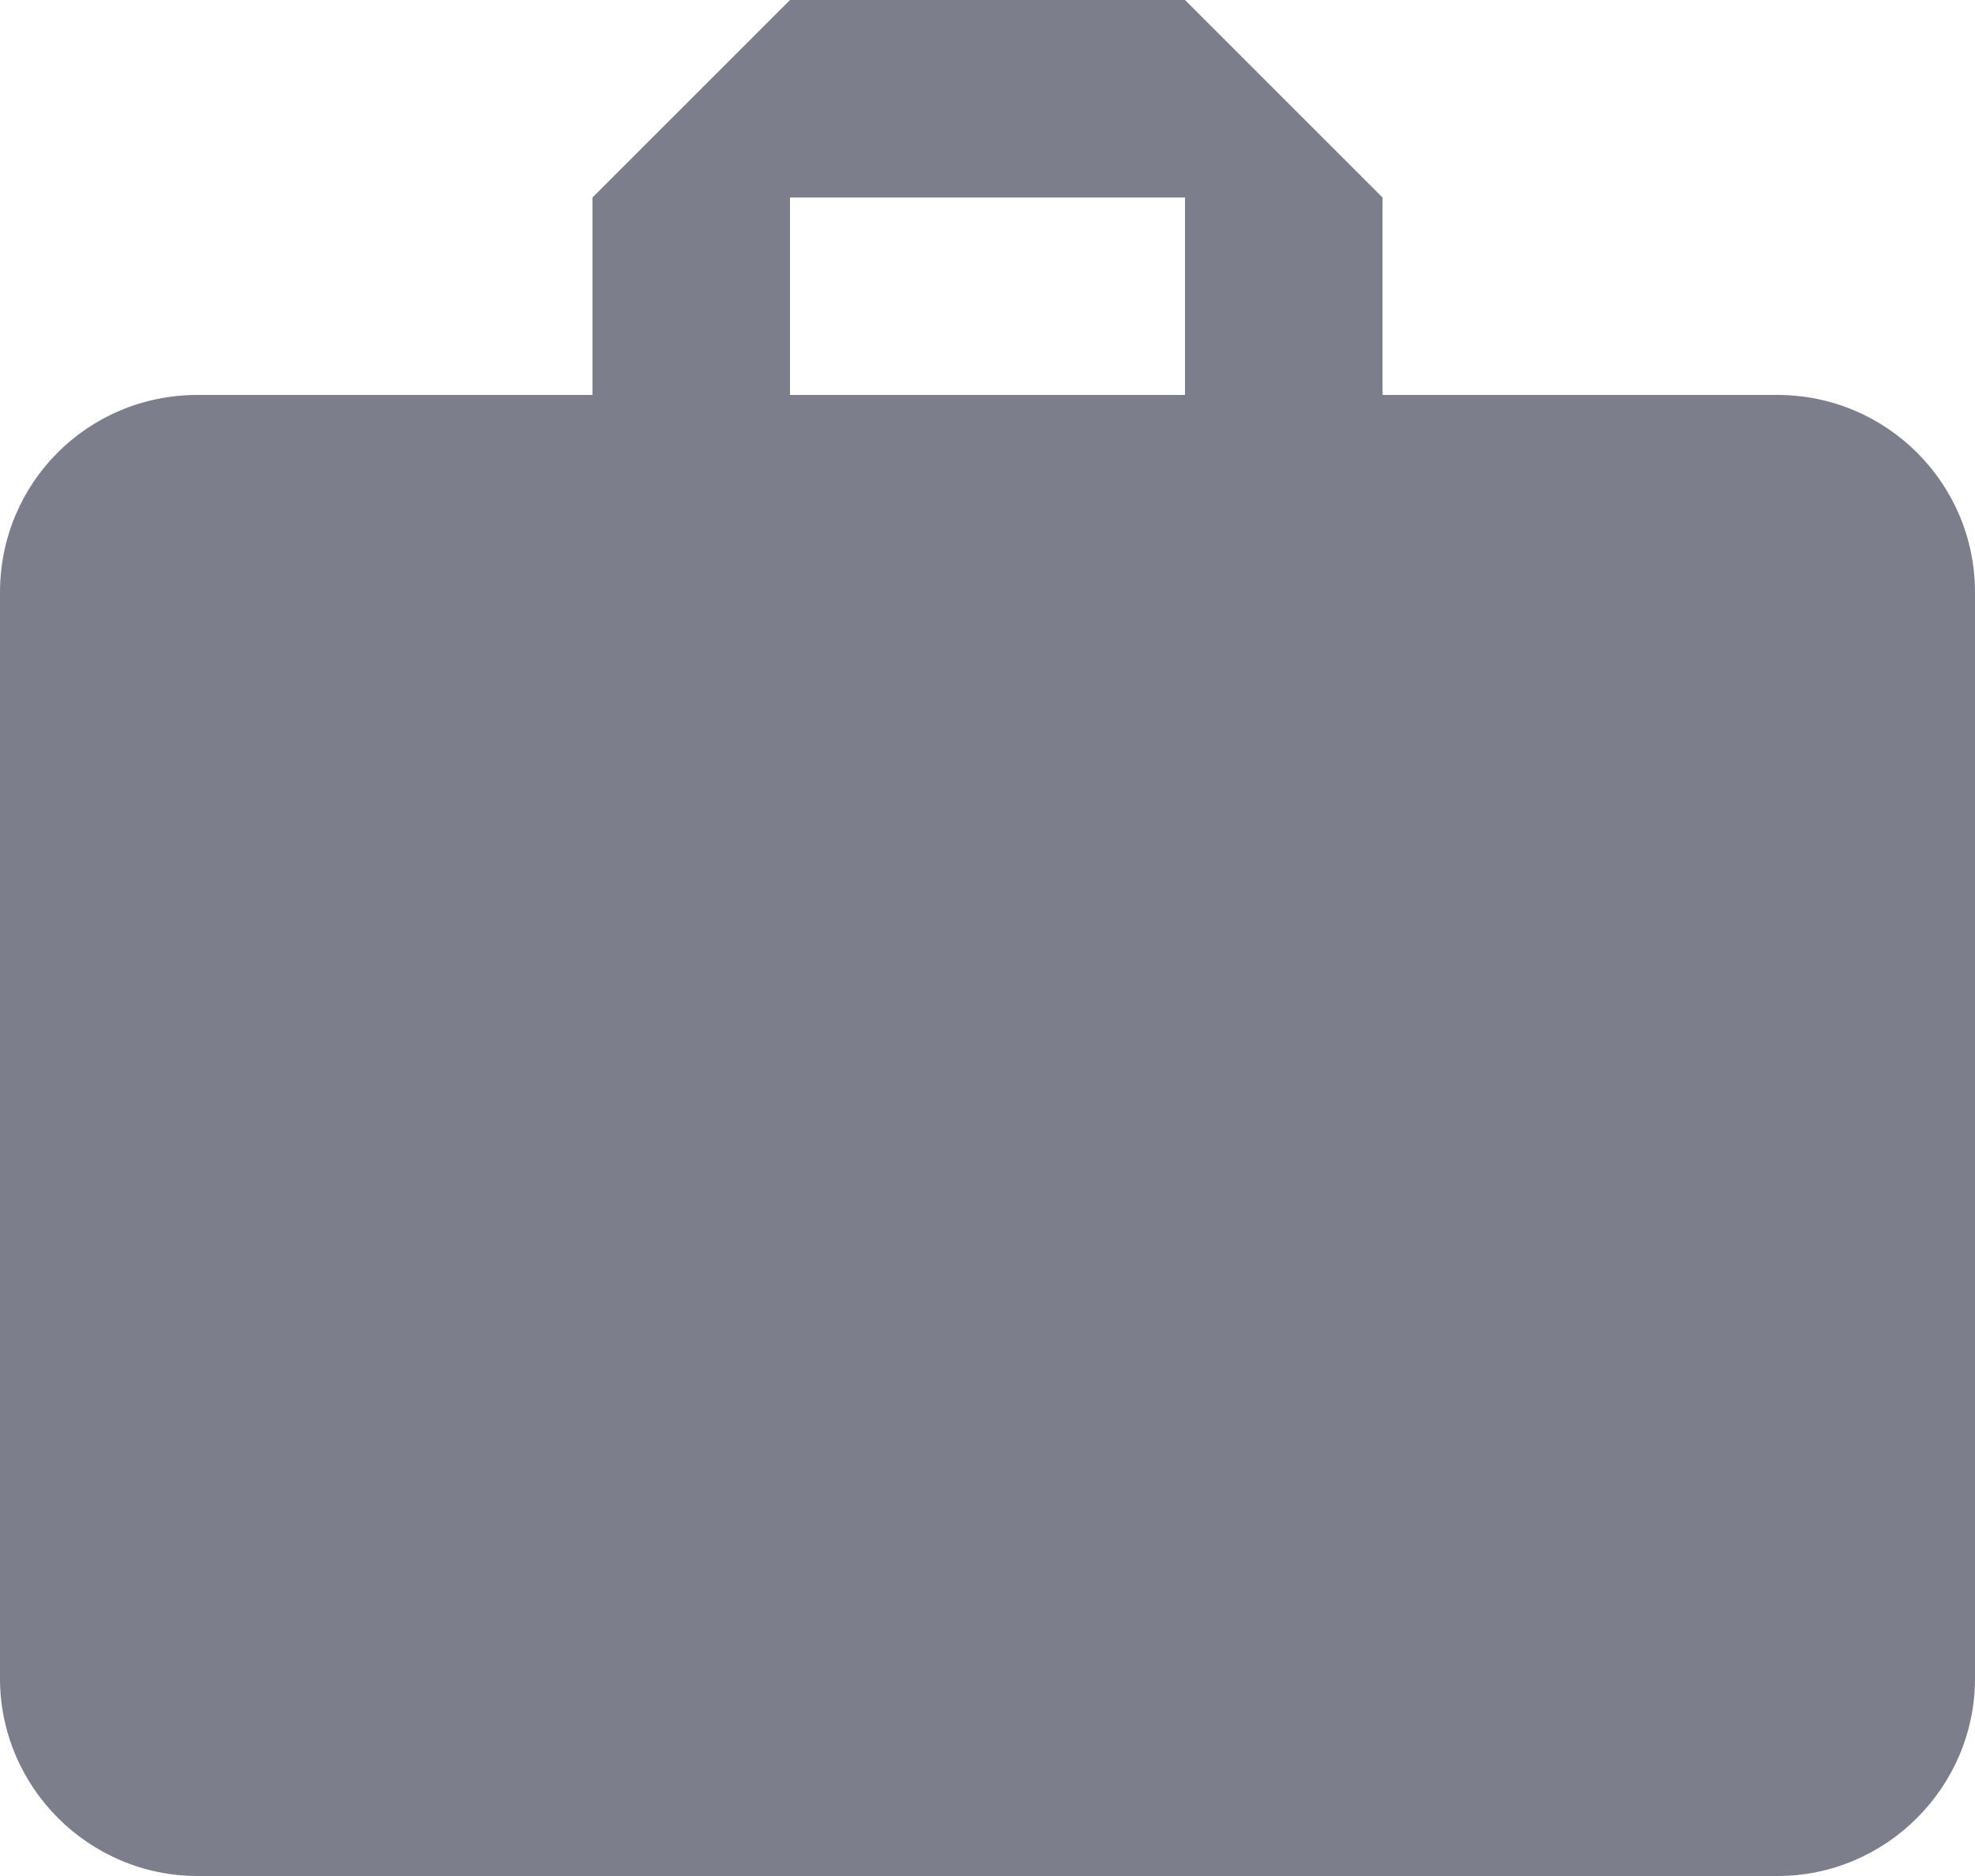 <?xml version="1.0" encoding="UTF-8"?>
<svg xmlns="http://www.w3.org/2000/svg" width="20" height="19" viewBox="0 0 20 19">
  <path fill="#7C7E8C" d="M12,4 L8,4 L8,2 L12,2 L12,4 Z M18,4 L14,4 L14,2 L12,0 L8,0 L6,2 L6,4 L2,4 C0.89,4 0,4.89 0,6 L0,17 C0,18.1 0.9,19 2,19 L18,19 C19.1,19 20,18.1 20,17 L20,6 C20,4.89 19.1,4 18,4 Z"/>
</svg>
